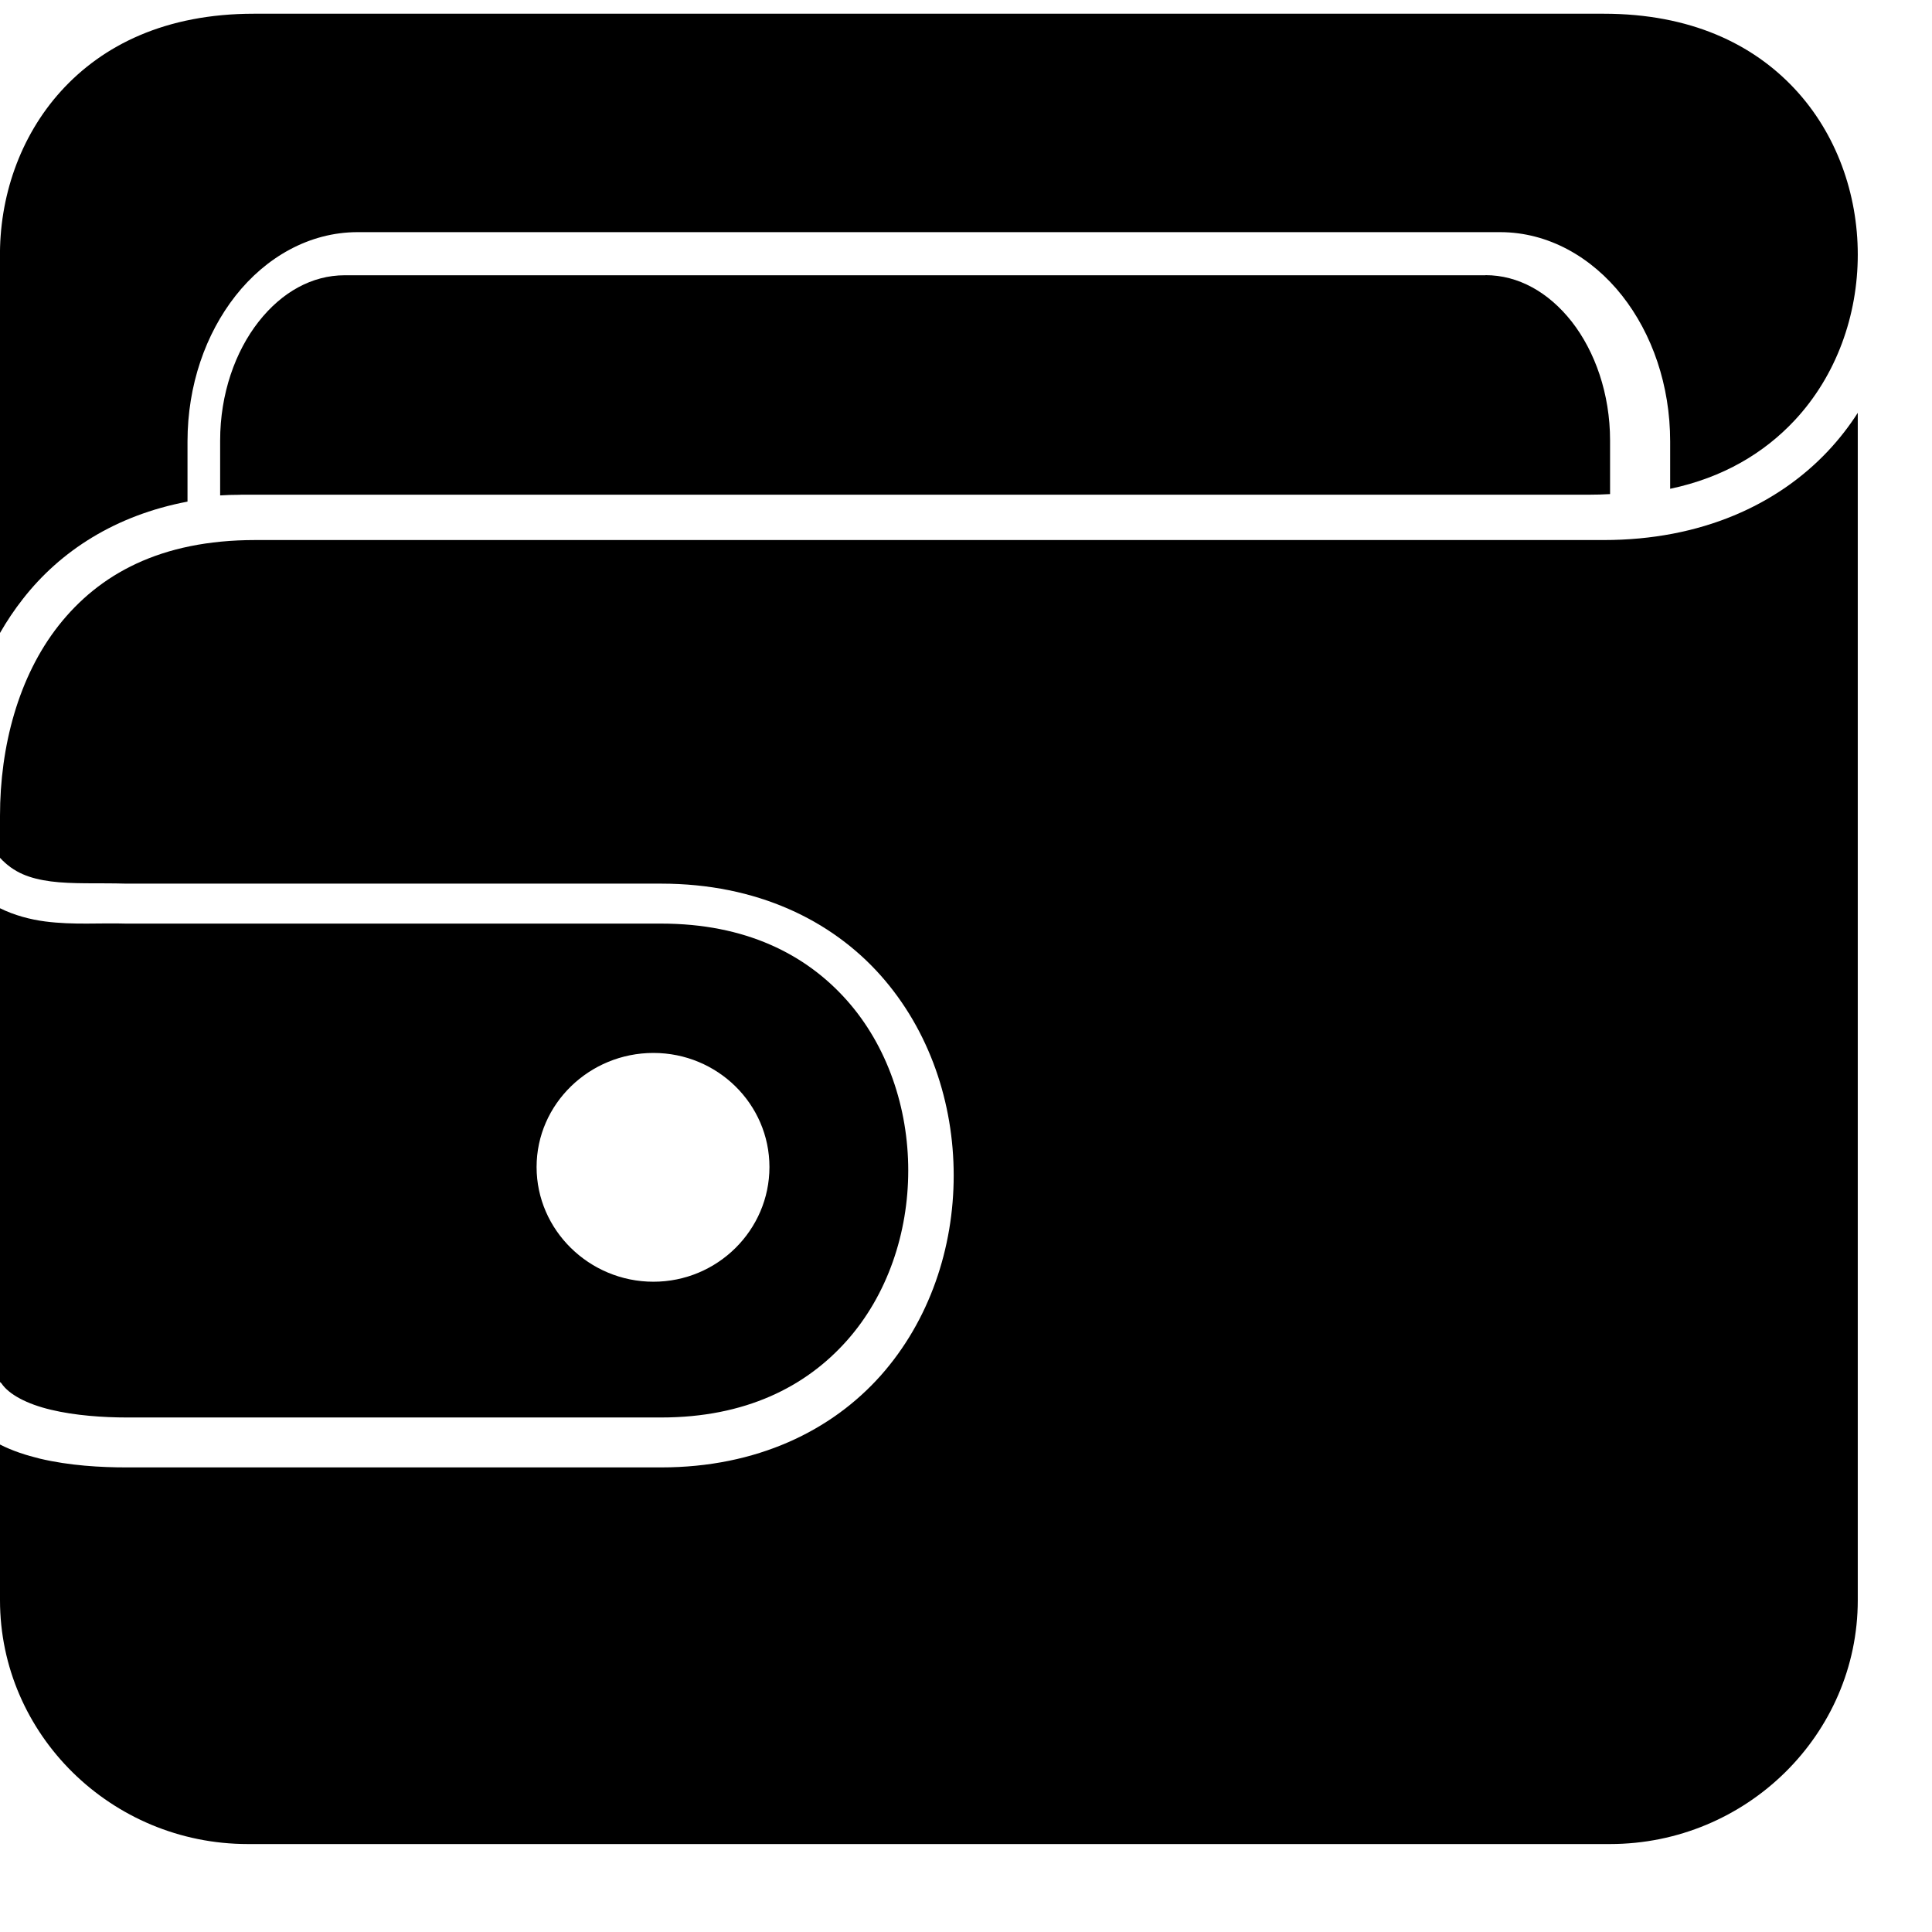 <svg viewBox="0 0 19 19" xmlns="http://www.w3.org/2000/svg">
<path d="M15.772 0.135H2.497C1.629 0.135 1.011 0.443 0.6 0.896C0.194 1.344 -0.009 1.943 -7.53424e-05 2.541C0 2.546 0 2.551 0 2.556V6.225C0.067 6.108 0.142 5.996 0.226 5.889C0.593 5.419 1.134 5.068 1.844 4.933V4.342C1.844 3.79 2.021 3.284 2.317 2.908C2.613 2.532 3.04 2.283 3.517 2.283H14.752C15.229 2.283 15.655 2.531 15.952 2.907C16.248 3.283 16.425 3.789 16.425 4.342V4.807C16.948 4.697 17.351 4.453 17.649 4.134C18.061 3.693 18.27 3.1 18.27 2.504C18.27 1.907 18.061 1.314 17.649 0.873C17.238 0.433 16.625 0.135 15.772 0.135V0.135Z" />
<path d="M14.609 2.707H3.39C3.069 2.707 2.772 2.872 2.543 3.164C2.314 3.456 2.165 3.872 2.165 4.332V4.872C2.228 4.868 2.291 4.866 2.356 4.866C2.362 4.865 2.367 4.865 2.372 4.865H2.385H15.627C15.698 4.865 15.767 4.863 15.834 4.859V4.332C15.834 3.871 15.685 3.455 15.457 3.163C15.228 2.872 14.93 2.706 14.609 2.706L14.609 2.707Z" />
<path d="M18.27 4.06C18.185 4.193 18.087 4.319 17.976 4.437C17.48 4.963 16.732 5.311 15.771 5.311H2.51C1.577 5.311 0.974 5.648 0.577 6.151C0.181 6.654 -0 7.34 -0 8.023V8.436C0.137 8.584 0.292 8.64 0.5 8.668C0.712 8.696 0.968 8.682 1.242 8.69H6.502C7.443 8.69 8.178 9.05 8.661 9.593C9.143 10.136 9.379 10.849 9.379 11.56C9.379 12.271 9.143 12.985 8.661 13.528C8.178 14.07 7.443 14.431 6.502 14.431H1.242C0.992 14.431 0.684 14.414 0.393 14.345C0.258 14.312 0.123 14.269 -0 14.206V15.737C-0 17.057 1.095 18.135 2.437 18.135H15.833C17.175 18.135 18.27 17.057 18.27 15.737V4.06Z" />
<path d="M-0 8.932C0.142 9.002 0.298 9.043 0.445 9.062C0.721 9.098 0.99 9.075 1.239 9.083C1.241 9.083 1.244 9.083 1.246 9.083H6.502C7.331 9.083 7.924 9.384 8.326 9.835C8.728 10.286 8.932 10.897 8.932 11.511C8.932 12.125 8.728 12.736 8.326 13.187C7.924 13.638 7.331 13.94 6.502 13.94H1.246C1.018 13.94 0.737 13.921 0.501 13.864C0.264 13.808 0.087 13.713 0.014 13.604C0.009 13.6 0.005 13.595 -0 13.591V8.932L-0 8.932ZM6.426 10.355C5.796 10.355 5.277 10.857 5.277 11.477C5.277 12.098 5.796 12.605 6.426 12.605C7.056 12.605 7.567 12.097 7.567 11.477C7.567 10.858 7.056 10.355 6.426 10.355Z" />
</svg>
